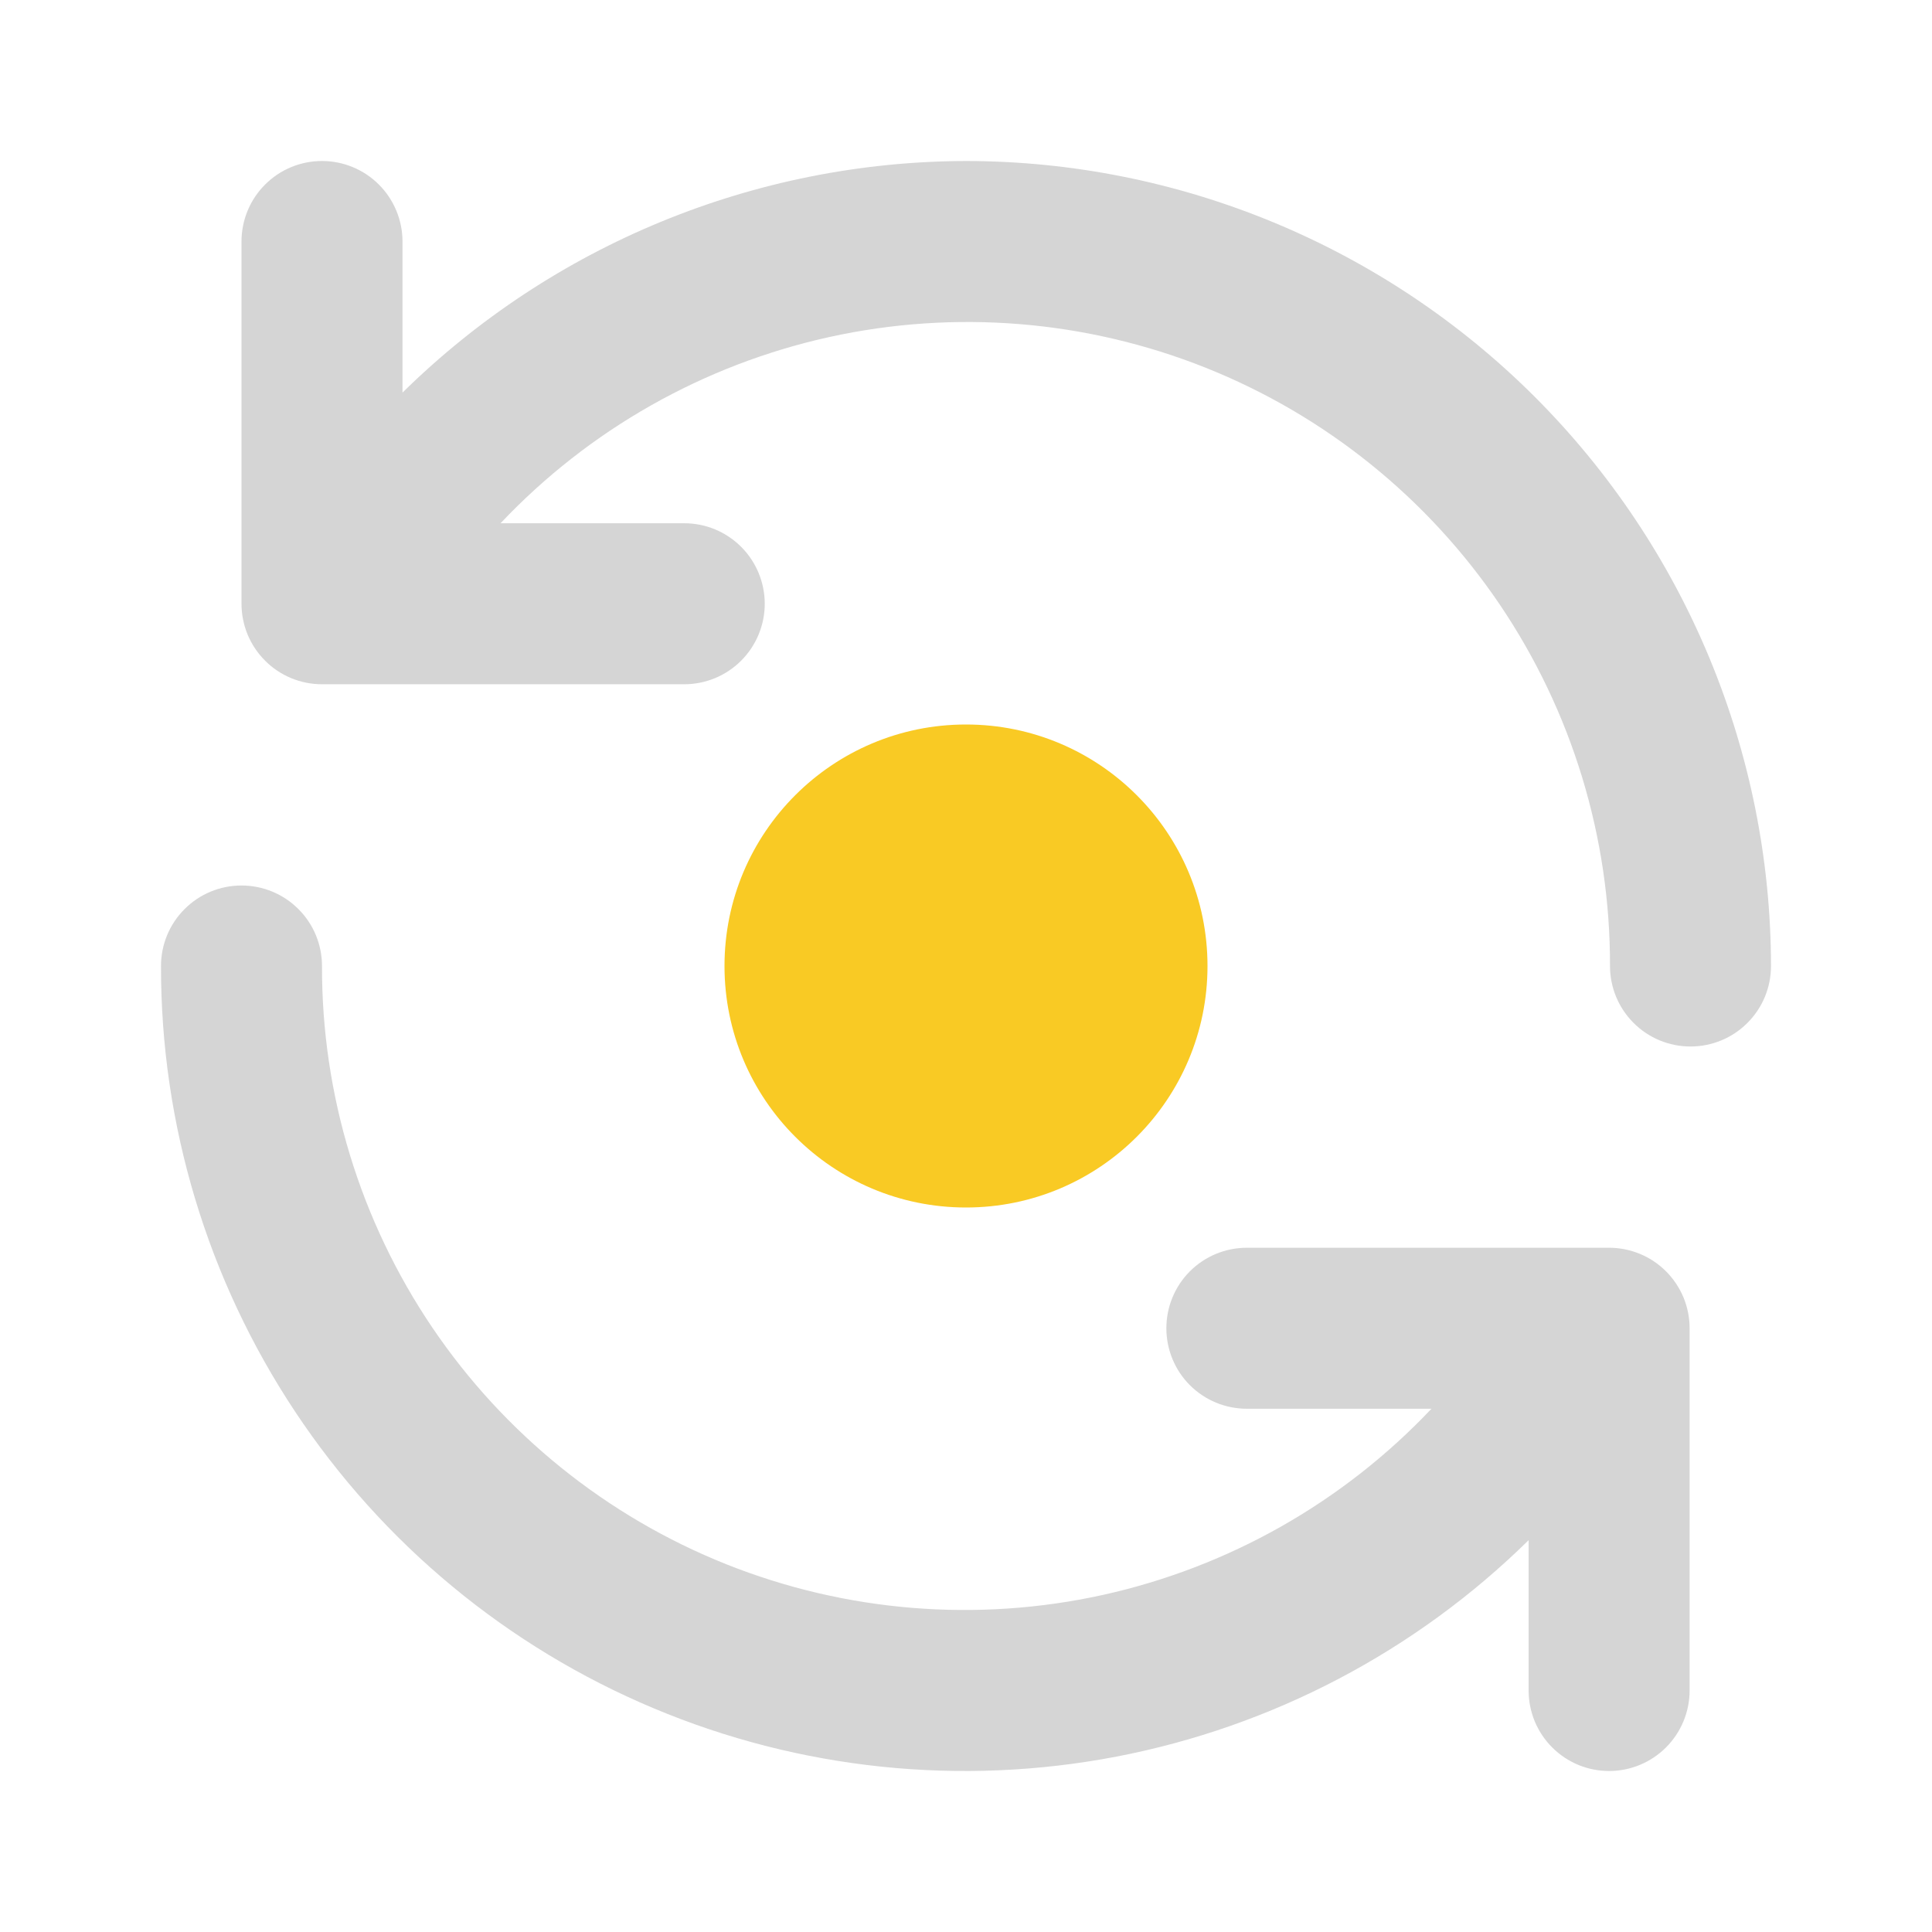 <svg width="24" height="24" viewBox="0 0 24 24" fill="none" xmlns="http://www.w3.org/2000/svg">
<g id="refresh">
<path id="primary" d="M12 15C13.657 15 15 13.657 15 12C15 10.343 13.657 9 12 9C10.343 9 9 10.343 9 12C9 13.657 10.343 15 12 15Z" fill="#F9CA24"/>
<path id="accent" d="M12 2C9.38 2.007 6.867 3.04 5 4.877V3C5 2.735 4.894 2.48 4.707 2.293C4.519 2.105 4.265 2 4 2C3.735 2 3.48 2.105 3.293 2.293C3.105 2.48 3 2.735 3 3V7.5C3 7.631 3.026 7.761 3.076 7.883C3.126 8.004 3.2 8.114 3.293 8.207C3.385 8.3 3.496 8.374 3.617 8.424C3.738 8.474 3.868 8.5 4 8.5H8.5C8.765 8.5 9.019 8.395 9.207 8.207C9.394 8.02 9.5 7.765 9.5 7.5C9.5 7.235 9.394 6.98 9.207 6.793C9.019 6.605 8.765 6.5 8.5 6.5H6.218C7.317 5.337 8.739 4.532 10.301 4.187C11.863 3.843 13.492 3.976 14.977 4.568C16.463 5.161 17.736 6.187 18.632 7.512C19.527 8.837 20.004 10.401 20 12C20 12.265 20.105 12.52 20.293 12.707C20.48 12.895 20.735 13 21 13C21.265 13 21.52 12.895 21.707 12.707C21.895 12.52 22 12.265 22 12C21.997 9.349 20.942 6.807 19.068 4.932C17.193 3.058 14.651 2.003 12 2V2ZM19.989 15.5H15.489C15.223 15.5 14.969 15.605 14.781 15.793C14.594 15.98 14.489 16.235 14.489 16.5C14.489 16.765 14.594 17.02 14.781 17.207C14.969 17.395 15.223 17.5 15.489 17.5H17.782C16.683 18.663 15.261 19.468 13.699 19.813C12.137 20.157 10.508 20.024 9.023 19.432C7.537 18.839 6.264 17.813 5.368 16.488C4.473 15.163 3.996 13.599 4 12C4 11.735 3.895 11.48 3.707 11.293C3.52 11.105 3.265 11 3 11C2.735 11 2.48 11.105 2.293 11.293C2.105 11.48 2 11.735 2 12C1.997 13.969 2.577 15.895 3.666 17.536C4.755 19.177 6.304 20.459 8.12 21.221C9.936 21.984 11.936 22.192 13.87 21.821C15.804 21.449 17.585 20.514 18.989 19.133V21C18.989 21.265 19.094 21.52 19.282 21.707C19.469 21.895 19.723 22 19.989 22C20.254 22 20.508 21.895 20.696 21.707C20.883 21.52 20.989 21.265 20.989 21V16.5C20.989 16.369 20.963 16.239 20.913 16.117C20.862 15.996 20.789 15.886 20.696 15.793C20.603 15.7 20.493 15.626 20.371 15.576C20.25 15.526 20.12 15.5 19.989 15.5V15.5Z" fill="#979797" fill-opacity="0.4"/>
</g>
</svg>

